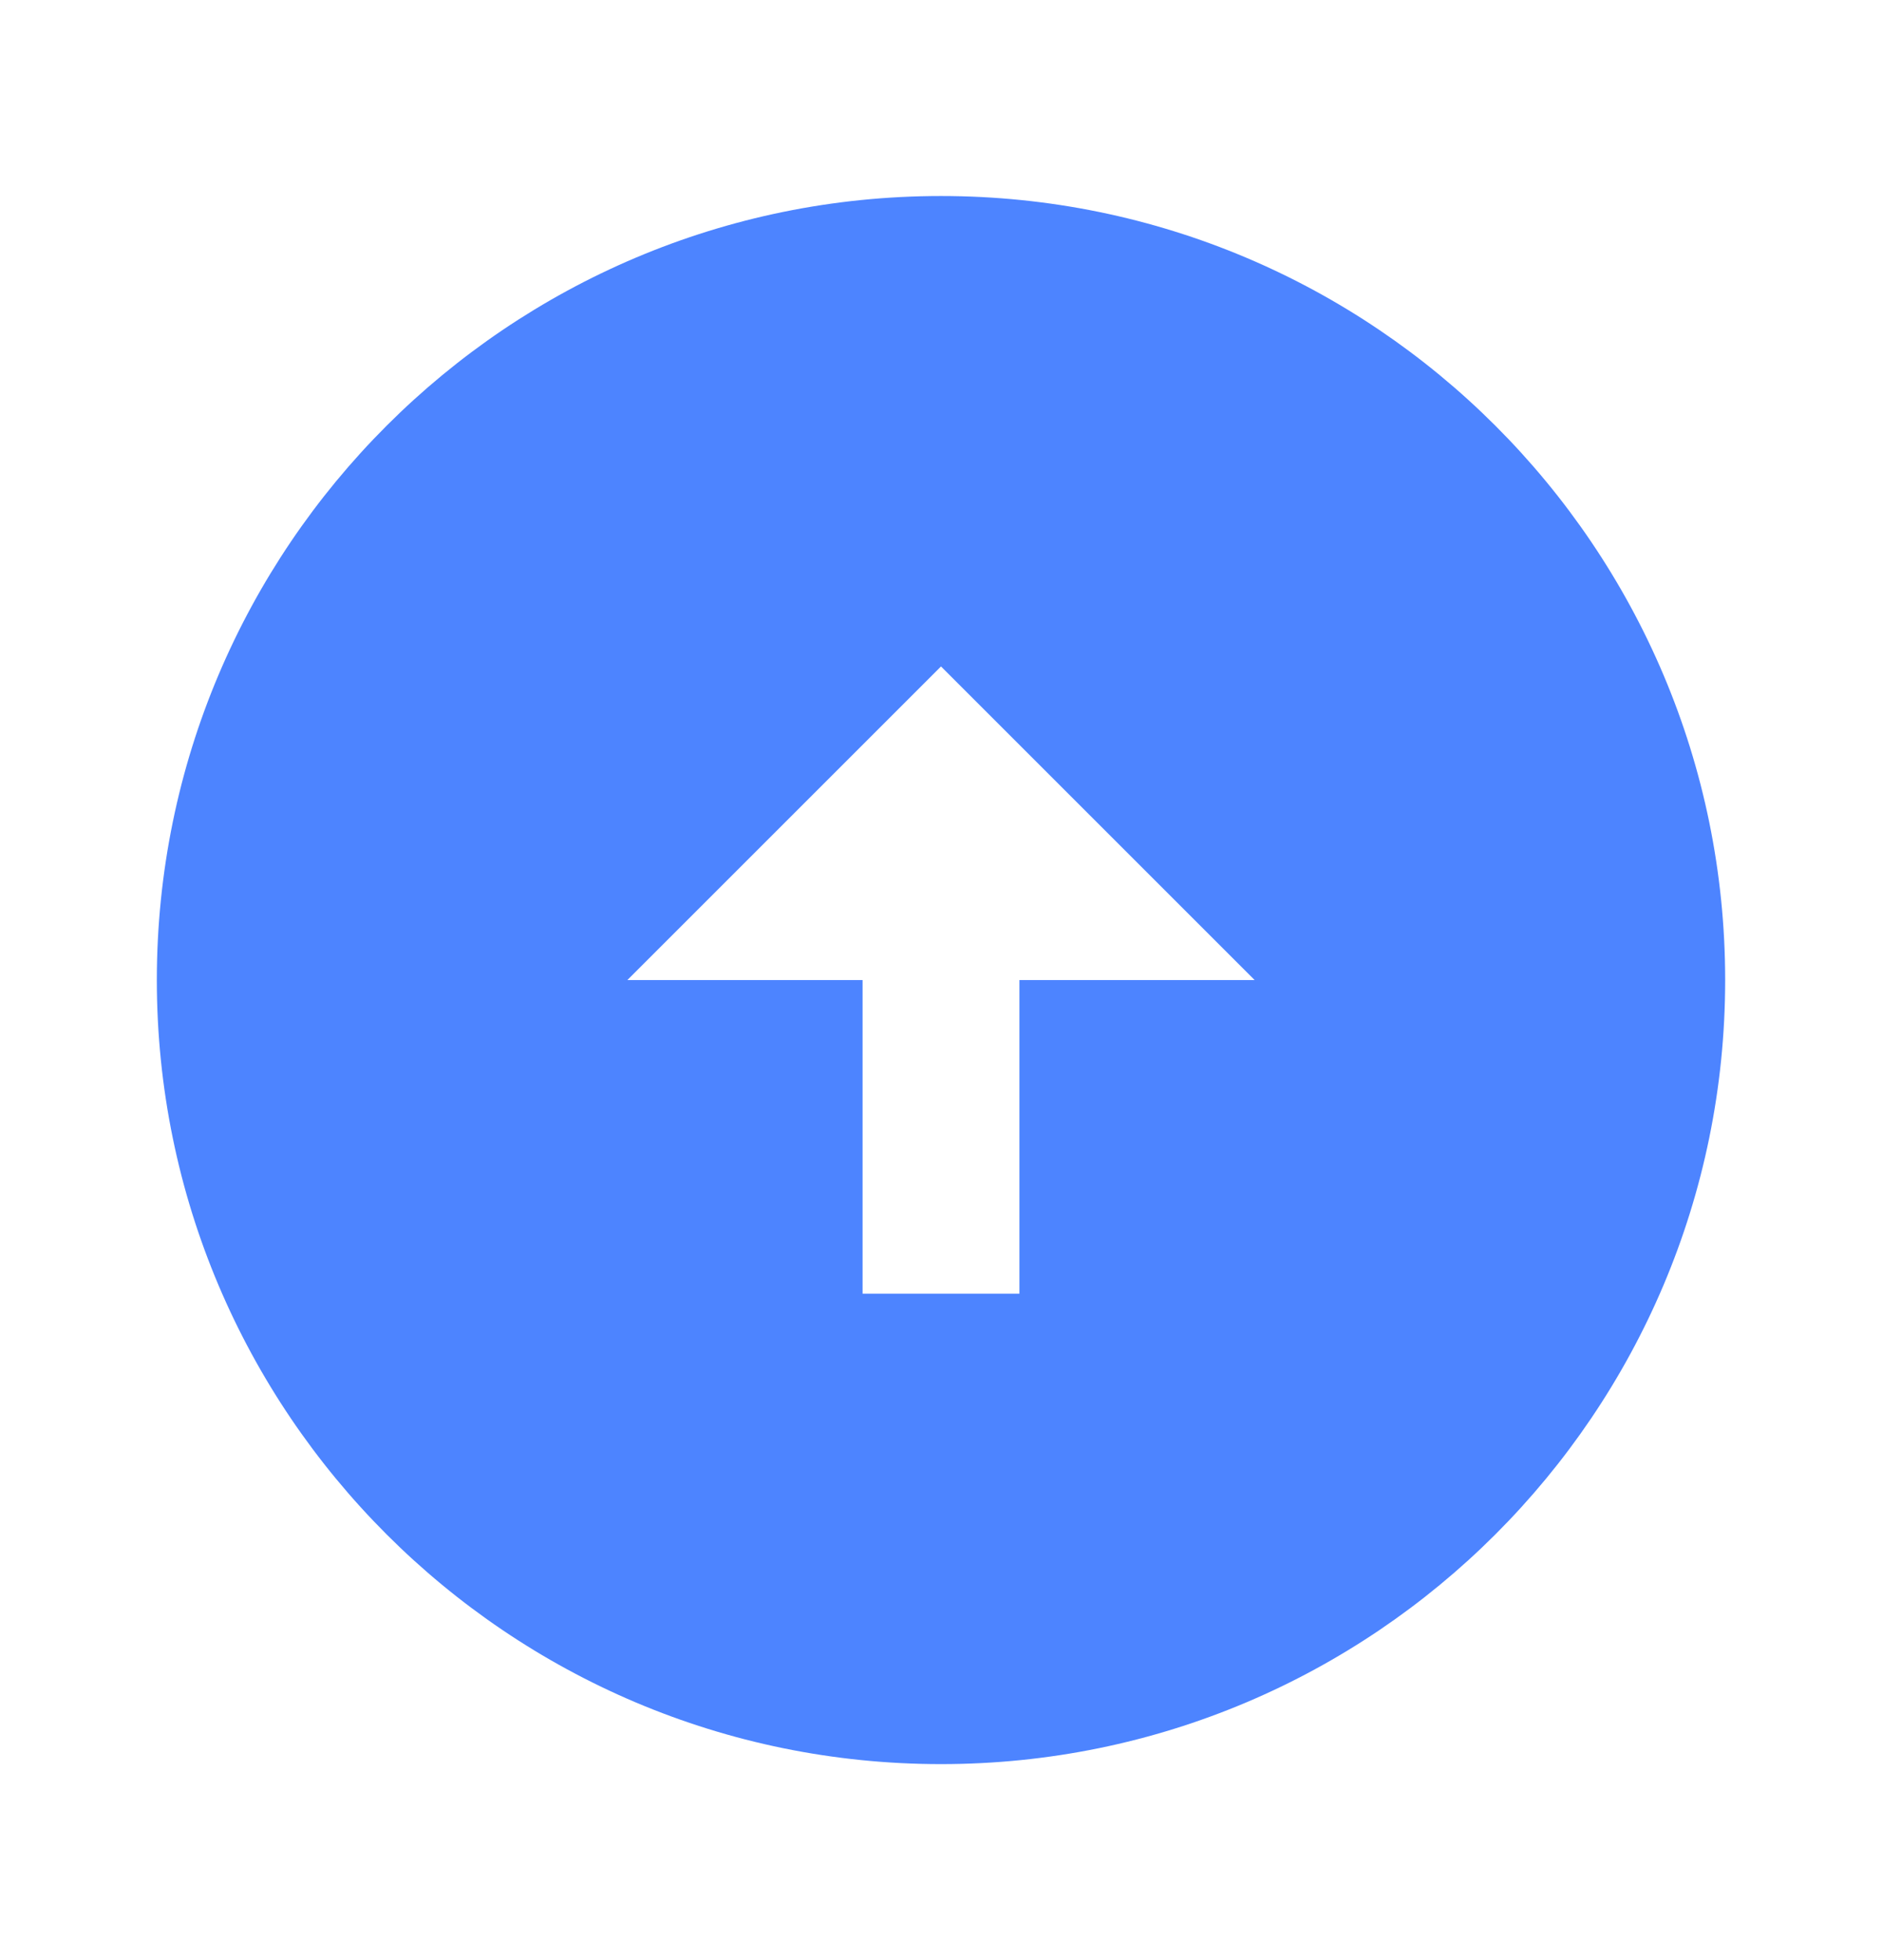 <svg width="24" height="25" viewBox="0 0 24 25" fill="none" xmlns="http://www.w3.org/2000/svg">
<g clip-path="url(#clip0_16681_93160)">
<path d="M12 2.5C17.52 2.5 22 6.98 22 12.5C22 18.02 17.52 22.5 12 22.5C6.48 22.5 2 18.02 2 12.5C2 6.98 6.48 2.5 12 2.5ZM13 12.5H16L12 8.5L8 12.5H11V16.5H13V12.5Z" fill="#4D84FF"/>
</g>
<defs>
<clipPath id="clip0_16681_93160">
<rect width="24" height="24" fill="white" transform="translate(0 0.5)"/>
</clipPath>
</defs>
</svg>
